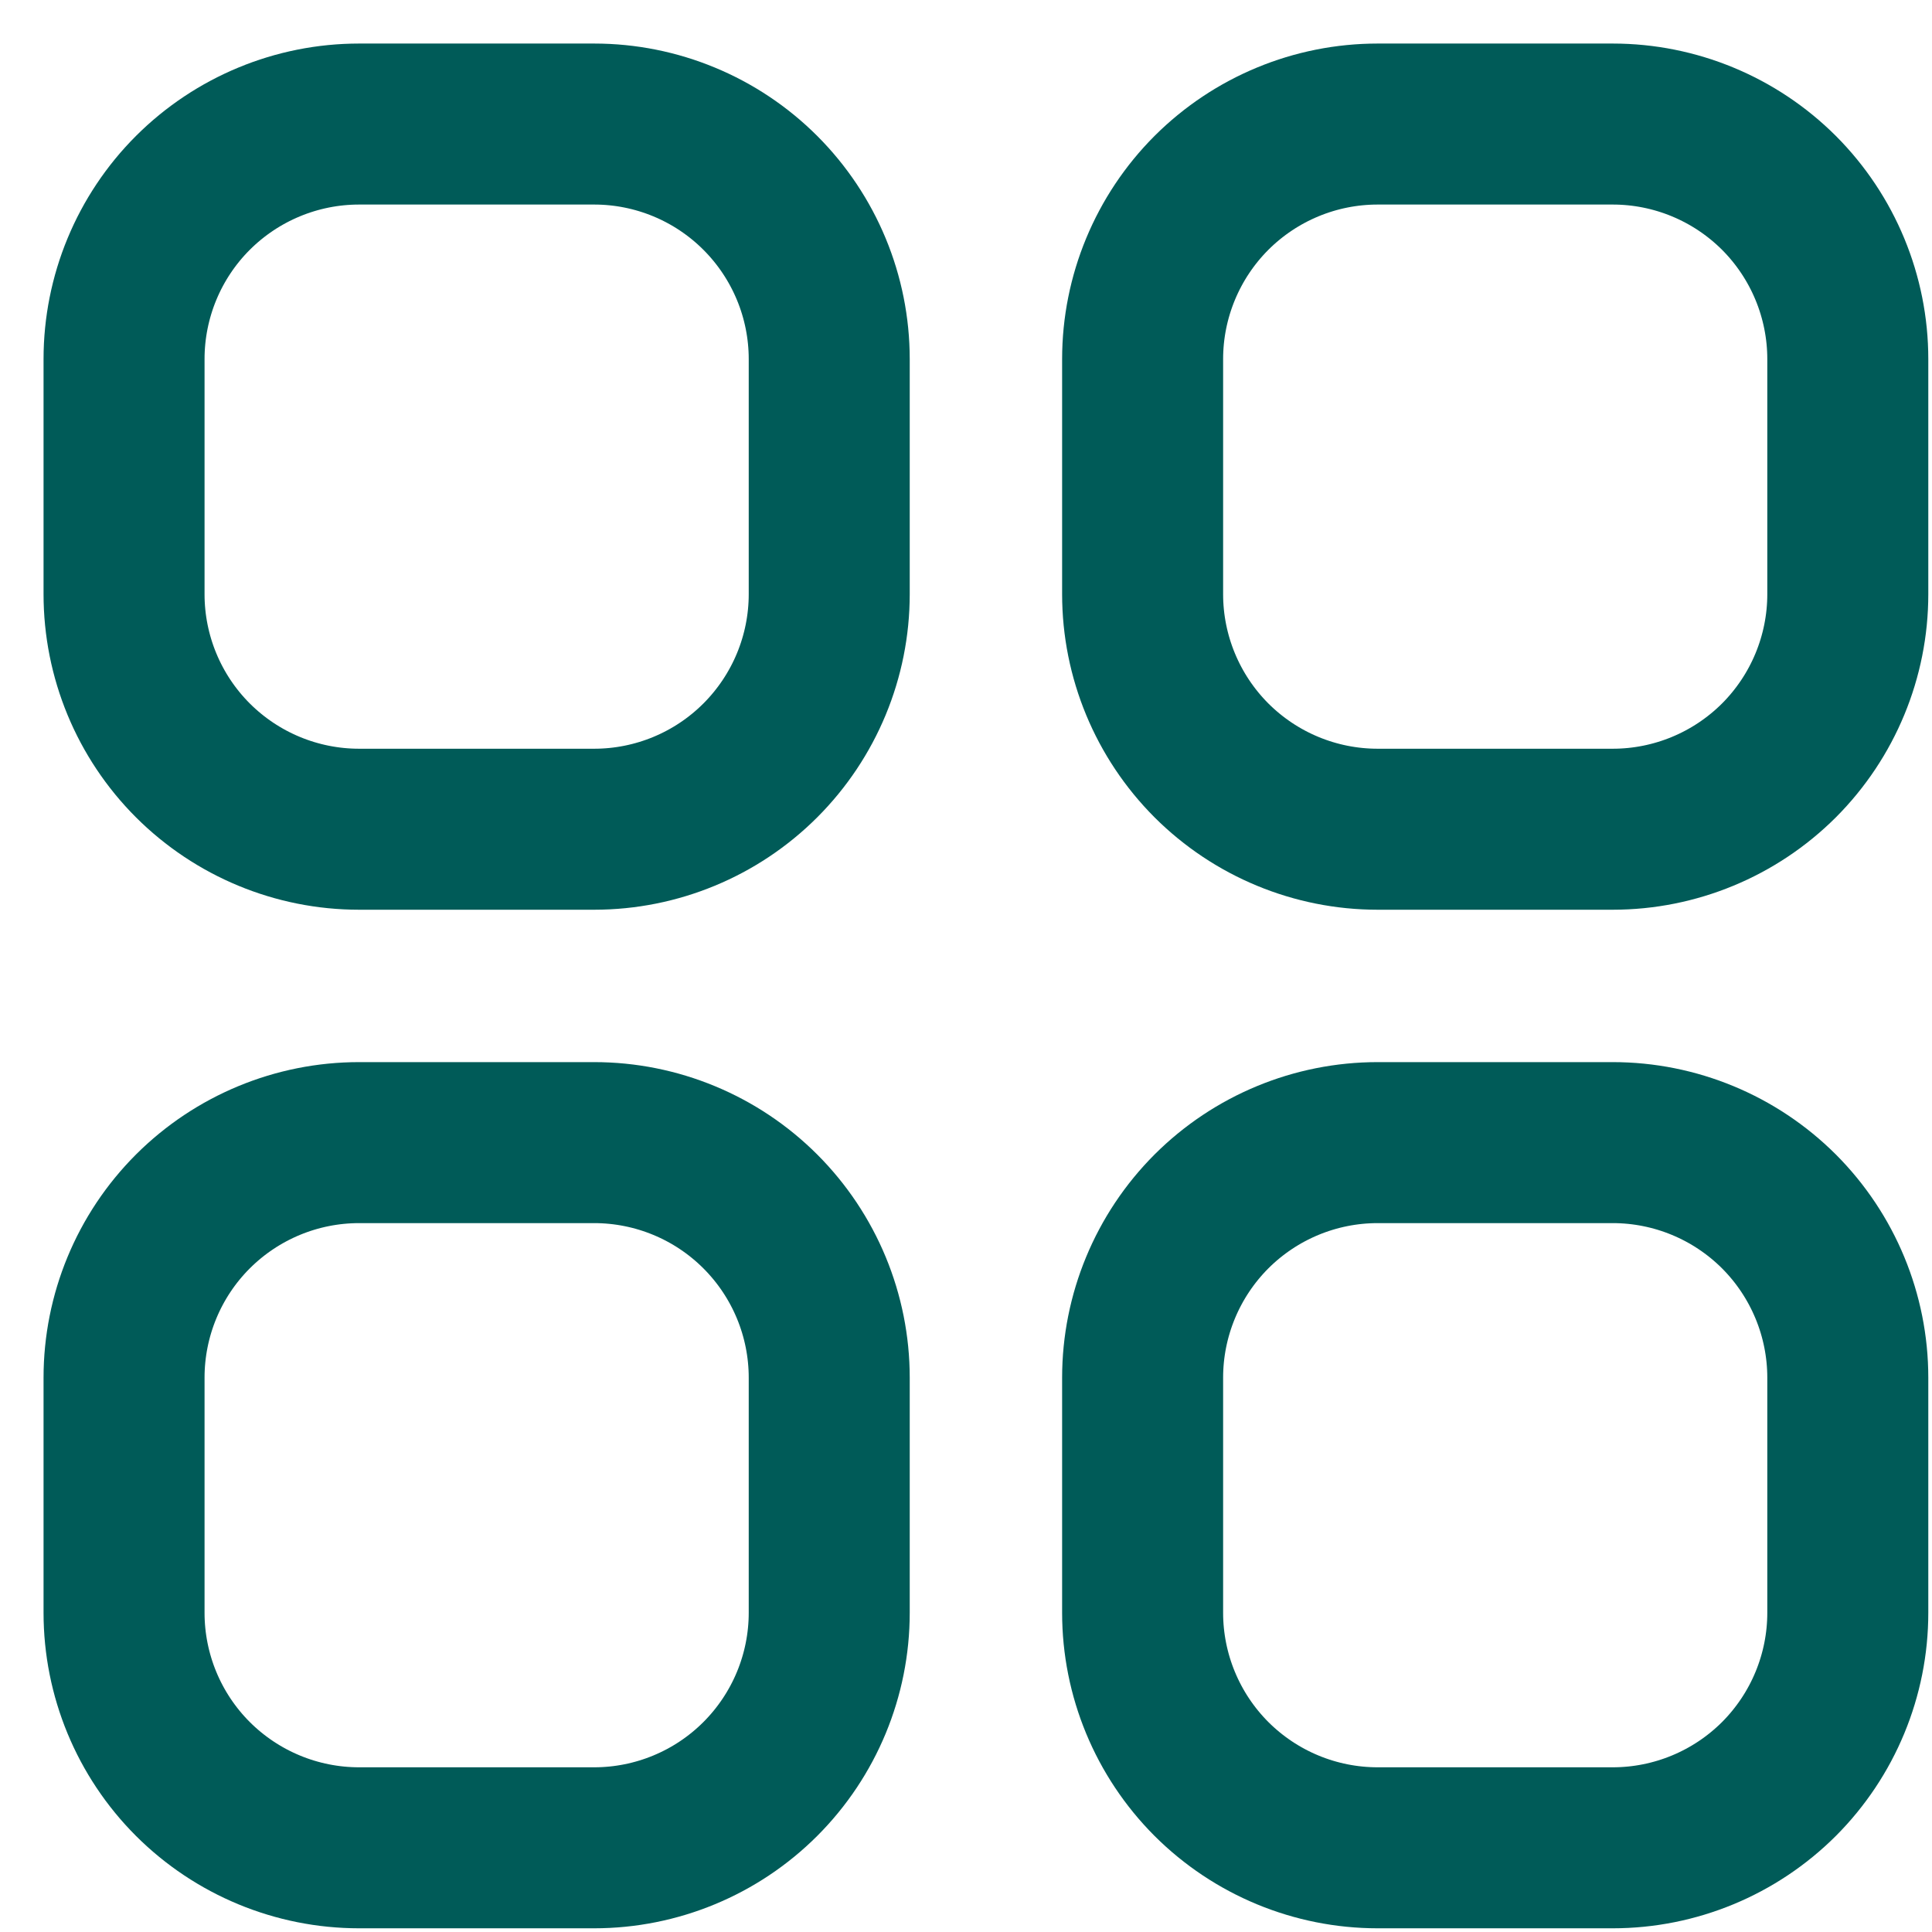 <svg width="24" height="24" viewBox="0 0 24 24" fill="none" xmlns="http://www.w3.org/2000/svg">
<path d="M1.541 4.461C1.541 3.687 1.848 2.944 2.396 2.396C2.944 1.849 3.686 1.541 4.461 1.541H7.381C8.155 1.541 8.898 1.849 9.445 2.396C9.993 2.944 10.301 3.687 10.301 4.461V7.381C10.301 8.155 9.993 8.898 9.445 9.446C8.898 9.993 8.155 10.301 7.381 10.301H4.461C3.686 10.301 2.944 9.993 2.396 9.446C1.848 8.898 1.541 8.155 1.541 7.381V4.461ZM1.541 17.114C1.541 16.34 1.848 15.597 2.396 15.049C2.944 14.502 3.686 14.194 4.461 14.194H7.381C8.155 14.194 8.898 14.502 9.445 15.049C9.993 15.597 10.301 16.34 10.301 17.114V20.034C10.301 20.808 9.993 21.551 9.445 22.099C8.898 22.646 8.155 22.954 7.381 22.954H4.461C3.686 22.954 2.944 22.646 2.396 22.099C1.848 21.551 1.541 20.808 1.541 20.034V17.114ZM14.194 4.461C14.194 3.687 14.502 2.944 15.049 2.396C15.597 1.849 16.339 1.541 17.114 1.541H20.034C20.808 1.541 21.551 1.849 22.099 2.396C22.646 2.944 22.954 3.687 22.954 4.461V7.381C22.954 8.155 22.646 8.898 22.099 9.446C21.551 9.993 20.808 10.301 20.034 10.301H17.114C16.339 10.301 15.597 9.993 15.049 9.446C14.502 8.898 14.194 8.155 14.194 7.381V4.461ZM14.194 17.114C14.194 16.34 14.502 15.597 15.049 15.049C15.597 14.502 16.339 14.194 17.114 14.194H20.034C20.808 14.194 21.551 14.502 22.099 15.049C22.646 15.597 22.954 16.34 22.954 17.114V20.034C22.954 20.808 22.646 21.551 22.099 22.099C21.551 22.646 20.808 22.954 20.034 22.954H17.114C16.339 22.954 15.597 22.646 15.049 22.099C14.502 21.551 14.194 20.808 14.194 20.034V17.114Z" stroke="#005B58" stroke-width="2" stroke-linecap="round" stroke-linejoin="round"/>
</svg>
